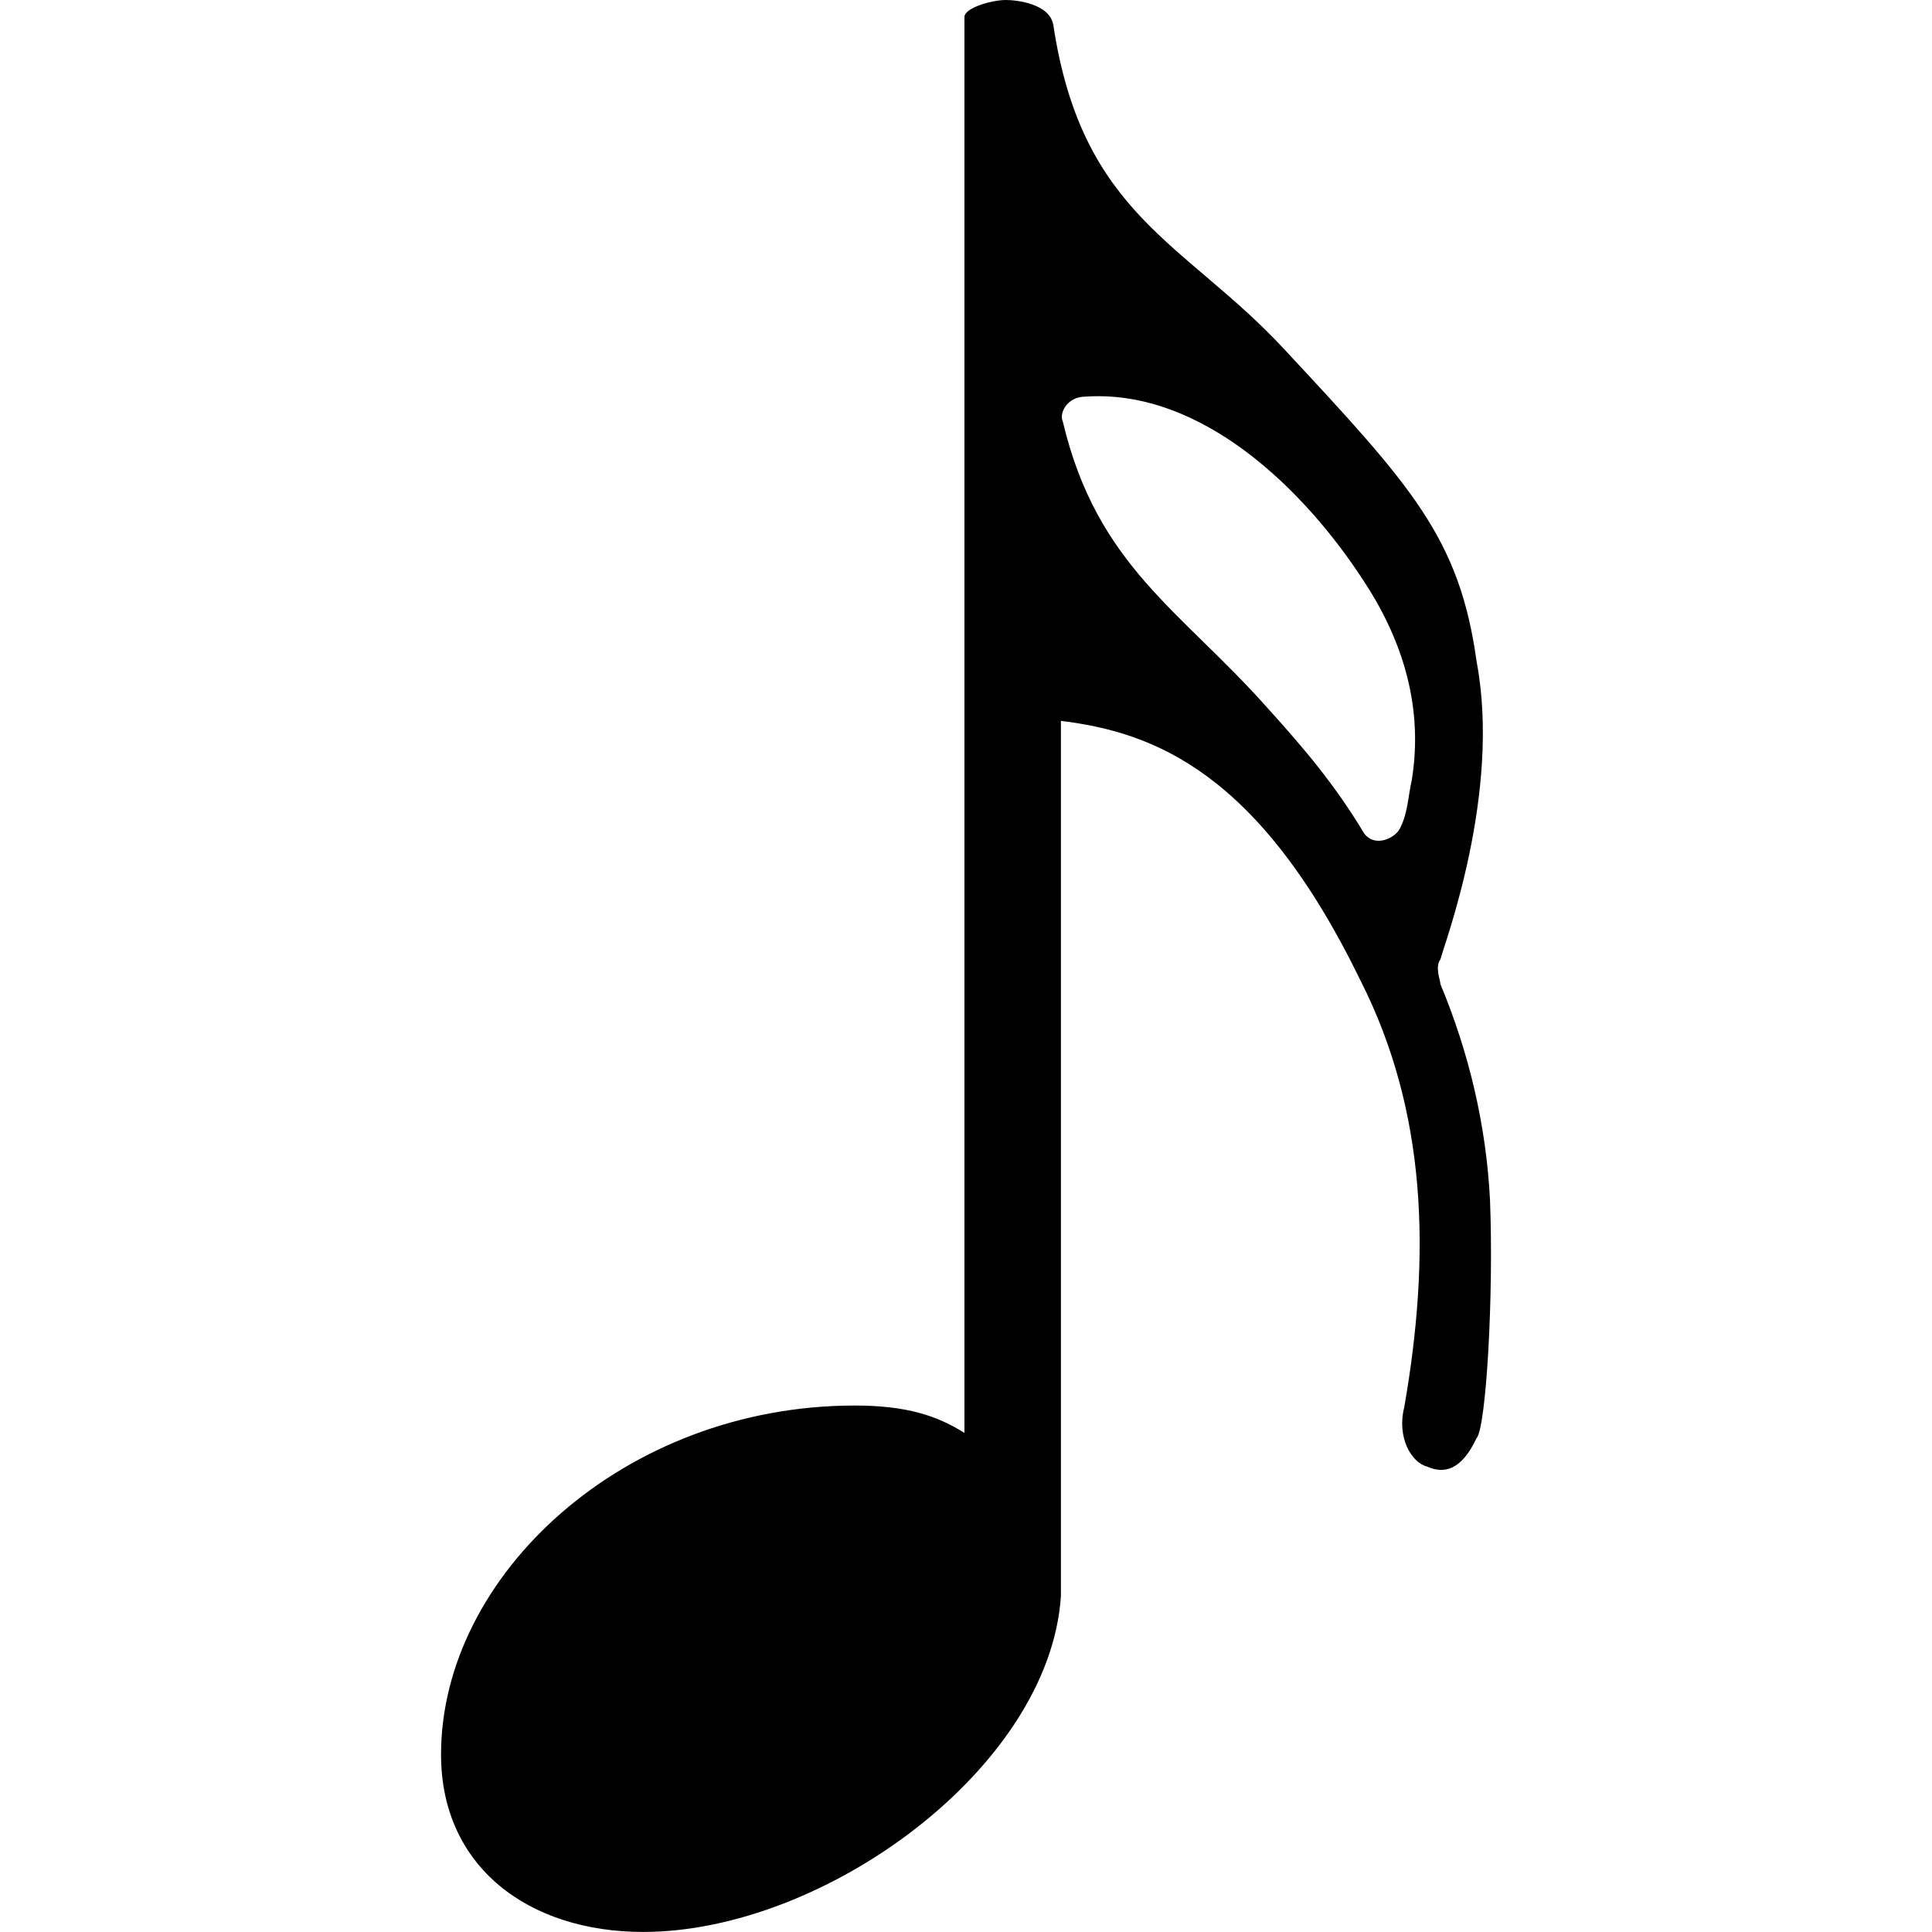 <?xml version="1.0" encoding="UTF-8" standalone="no"?>
<!-- Created with Inkscape (http://www.inkscape.org/) -->

<svg
   xmlns:dc="http://purl.org/dc/elements/1.1/"
   xmlns:cc="http://creativecommons.org/ns#"
   xmlns:rdf="http://www.w3.org/1999/02/22-rdf-syntax-ns#"
   xmlns:svg="http://www.w3.org/2000/svg"
   xmlns="http://www.w3.org/2000/svg"
   xmlns:sodipodi="http://sodipodi.sourceforge.net/DTD/sodipodi-0.dtd"
   xmlns:inkscape="http://www.inkscape.org/namespaces/inkscape"
   width="32px"
   height="32px"
   id="svg3262"
   version="1.1"
   inkscape:version="0.48.4 r9939"
   sodipodi:docname="New document 9">
  <defs
     id="defs3264" />
  <sodipodi:namedview
     id="base"
     pagecolor="#ffffff"
     bordercolor="#666666"
     borderopacity="1.0"
     inkscape:pageopacity="0.0"
     inkscape:pageshadow="2"
     inkscape:zoom="11.197802"
     inkscape:cx="5.3282628"
     inkscape:cy="16"
     inkscape:current-layer="layer1"
     showgrid="true"
     inkscape:grid-bbox="true"
     inkscape:document-units="px"
     inkscape:window-width="1680"
     inkscape:window-height="988"
     inkscape:window-x="-8"
     inkscape:window-y="-8"
     inkscape:window-maximized="1" />
  <g
     id="layer1"
     inkscape:label="Layer 1"
     inkscape:groupmode="layer">
    <path
       inkscape:connector-curvature="0"
       d="m 24.458,23.817 c -0.253,0.537 -0.537,0.6 -0.821,0.474 -0.253,-0.063 -0.505,-0.474 -0.379,-0.979 0.442,-2.527 0.379,-4.896 -0.726,-7.076 -1.674,-3.443 -3.412,-4.107 -4.96,-4.296 v 14.499 c -0.189,2.843 -3.917,5.56 -6.918,5.56 -1.895,0 -3.349,-1.074 -3.349,-2.938 0,-2.969 3.033,-5.781 6.855,-5.781 0.853,0 1.365,0.169 1.814,0.454 l 0,-22.029 c 0,0 0,-1.264 0,-1.421 0,-0.158 0.462,-0.284 0.684,-0.284 0.189,0 0.725,0.063 0.788,0.411 0.474,3.159 2.18,3.601 3.822,5.37 2.117,2.274 2.906,3.127 3.19,5.181 0.411,2.18 -0.537,4.675 -0.6,4.928 -0.095,0.126 0,0.348 0,0.411 0.474,1.137 0.758,2.338 0.821,3.57 0.063,1.58 -0.063,3.759 -0.221,3.949 z m -1.864,-14.184 c -0.979,-1.516 -2.685,-3.191 -4.612,-3.064 -0.316,0 -0.442,0.284 -0.379,0.411 0.569,2.401 1.959,3.127 3.412,4.77 0.6,0.663 1.106,1.264 1.579,2.053 0.19,0.253 0.537,0.063 0.6,-0.095 0.126,-0.253 0.126,-0.505 0.19,-0.79 0.189,-1.169 -0.126,-2.274 -0.79,-3.285 z"
       id="path3254" />
  </g>
</svg>

